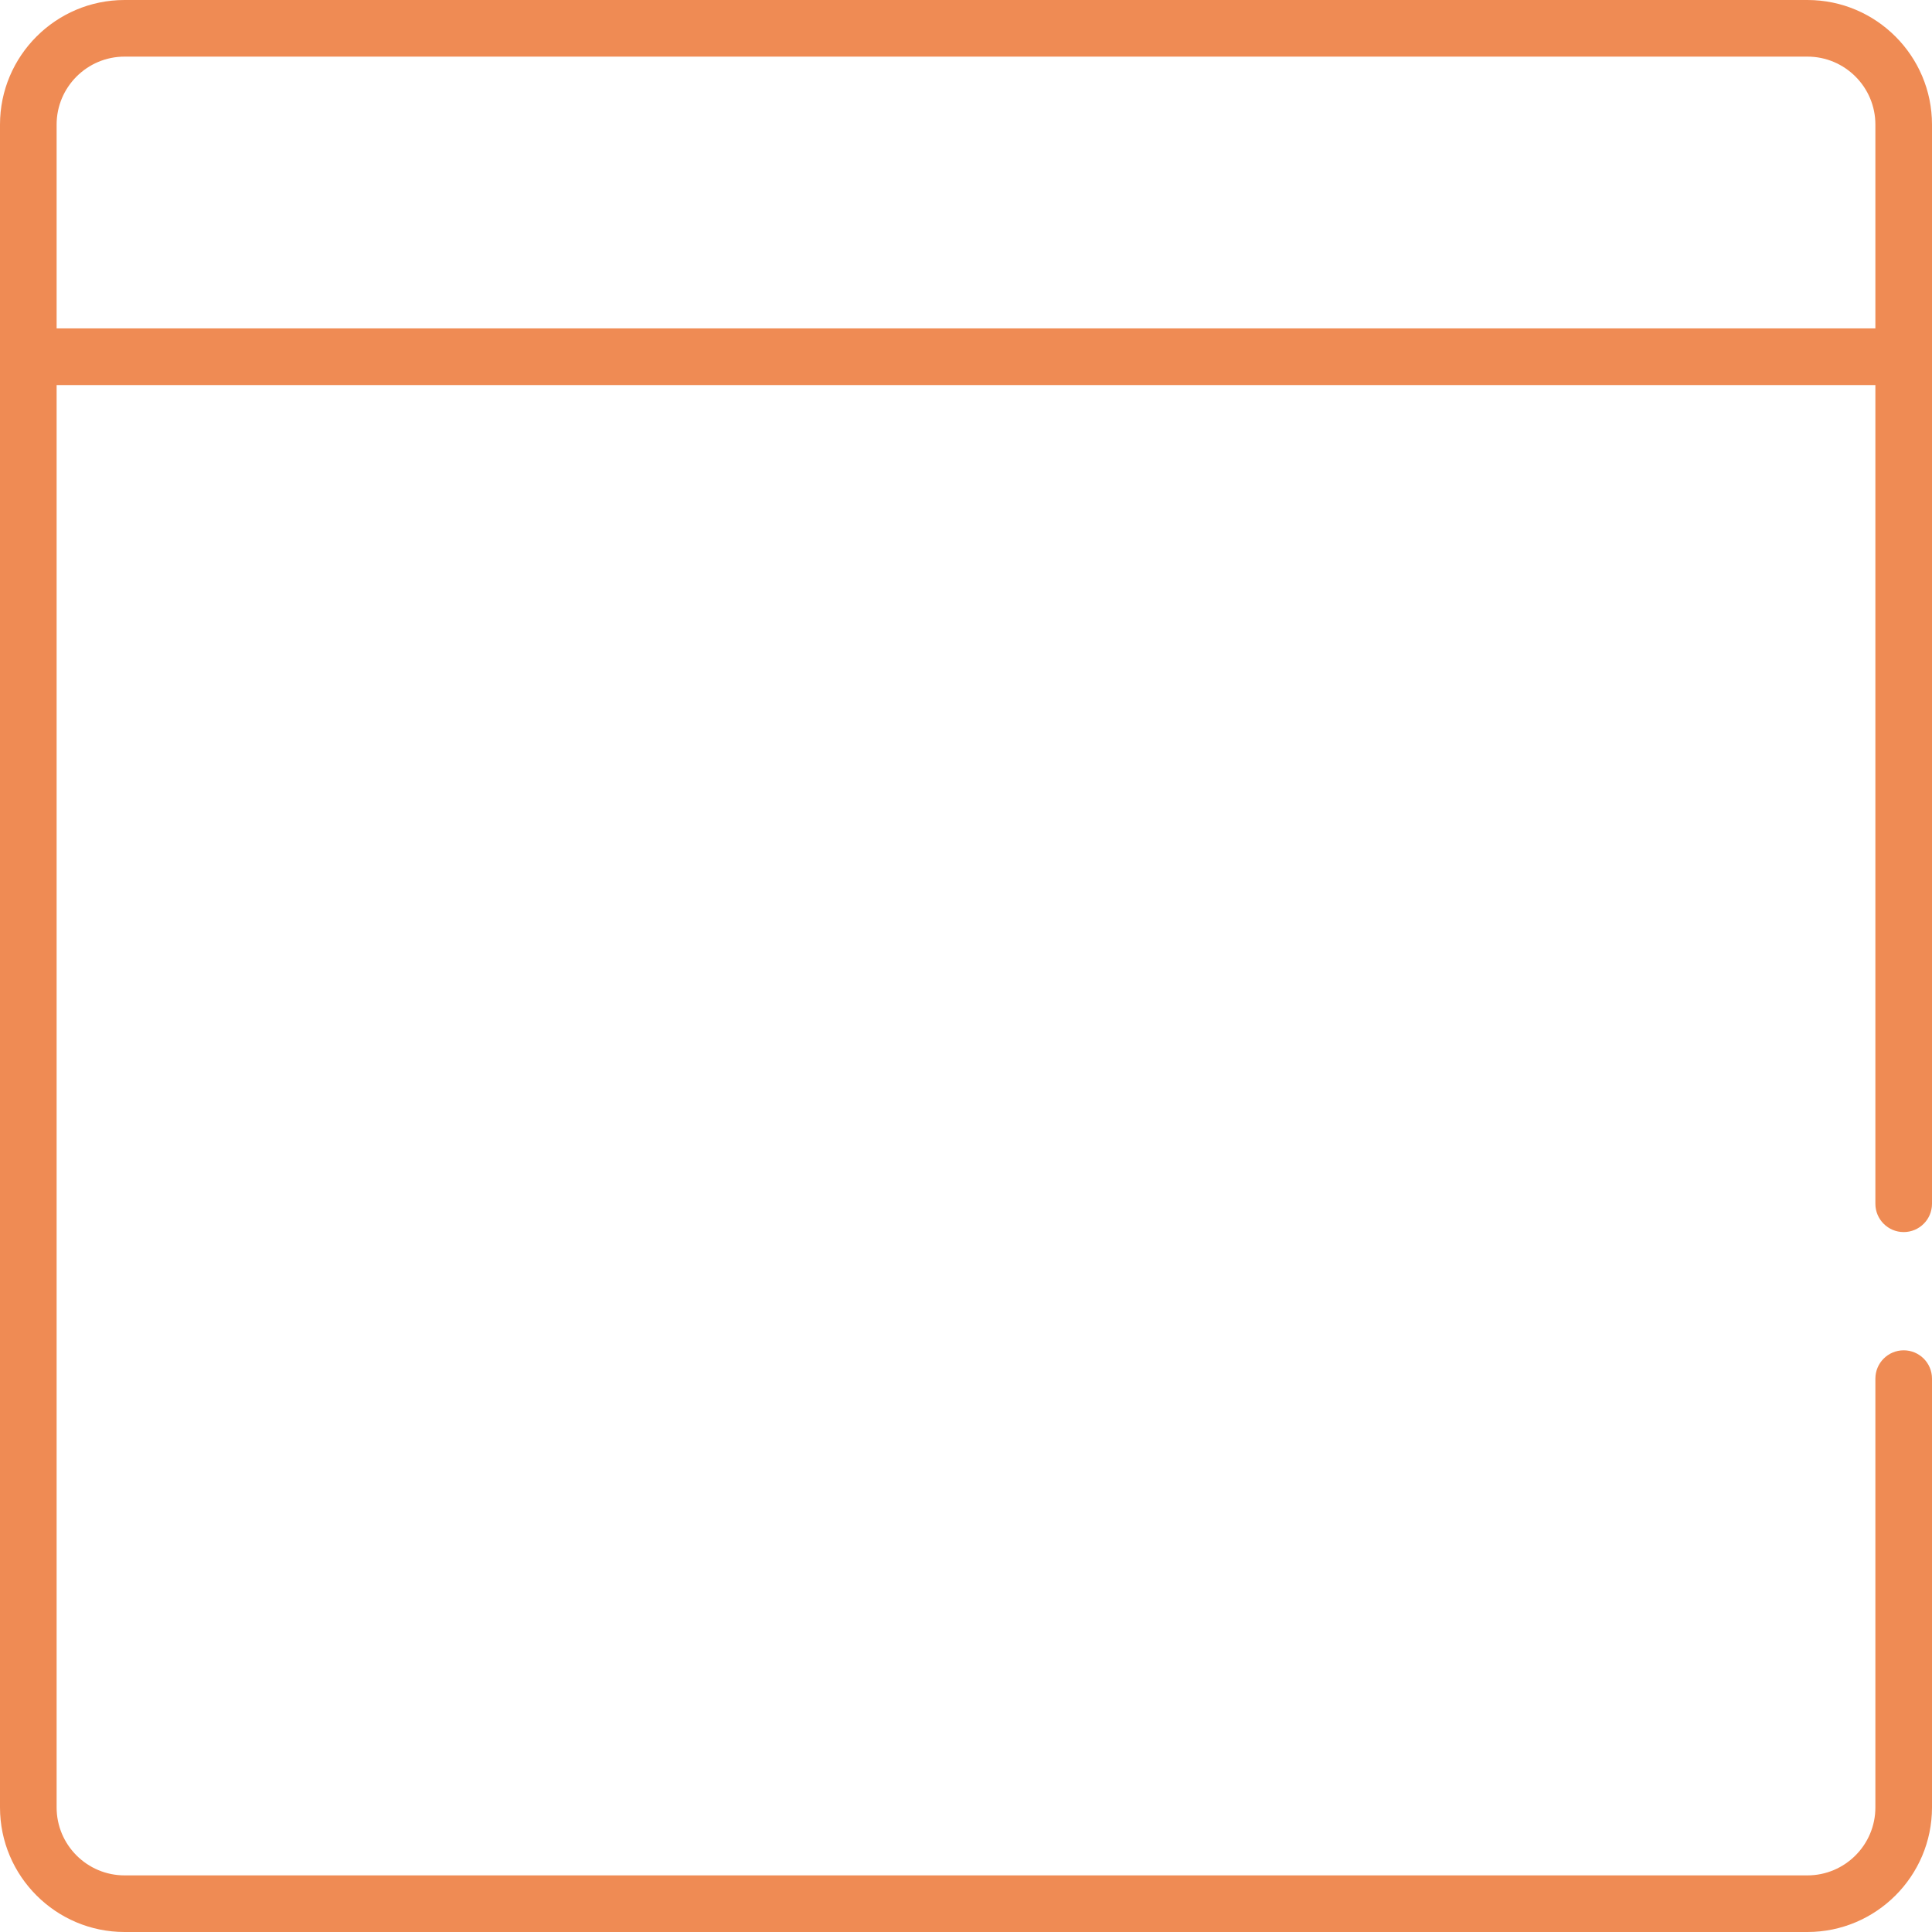 <svg width="75" height="75" viewBox="0 0 75 75" fill="none" xmlns="http://www.w3.org/2000/svg">
<path d="M70.164 0H4.836C2.169 0 0 2.169 0 4.836V70.164C0 72.83 2.169 75 4.836 75H70.164C72.83 75 75 72.83 75 70.164V53.518C75 52.911 74.508 52.419 73.901 52.419C73.294 52.419 72.802 52.911 72.802 53.518V70.164C72.802 71.619 71.619 72.802 70.164 72.802H4.836C3.381 72.802 2.198 71.619 2.198 70.164V14.947H72.802V46.731C72.802 47.337 73.294 47.829 73.901 47.829C74.508 47.829 75 47.337 75 46.731V4.836C75 2.169 72.831 0 70.164 0V0ZM72.802 12.749H2.198V4.836C2.198 3.381 3.381 2.198 4.836 2.198H70.164C71.619 2.198 72.802 3.381 72.802 4.836V12.749Z" fill="#EF8B54"/>
</svg>
